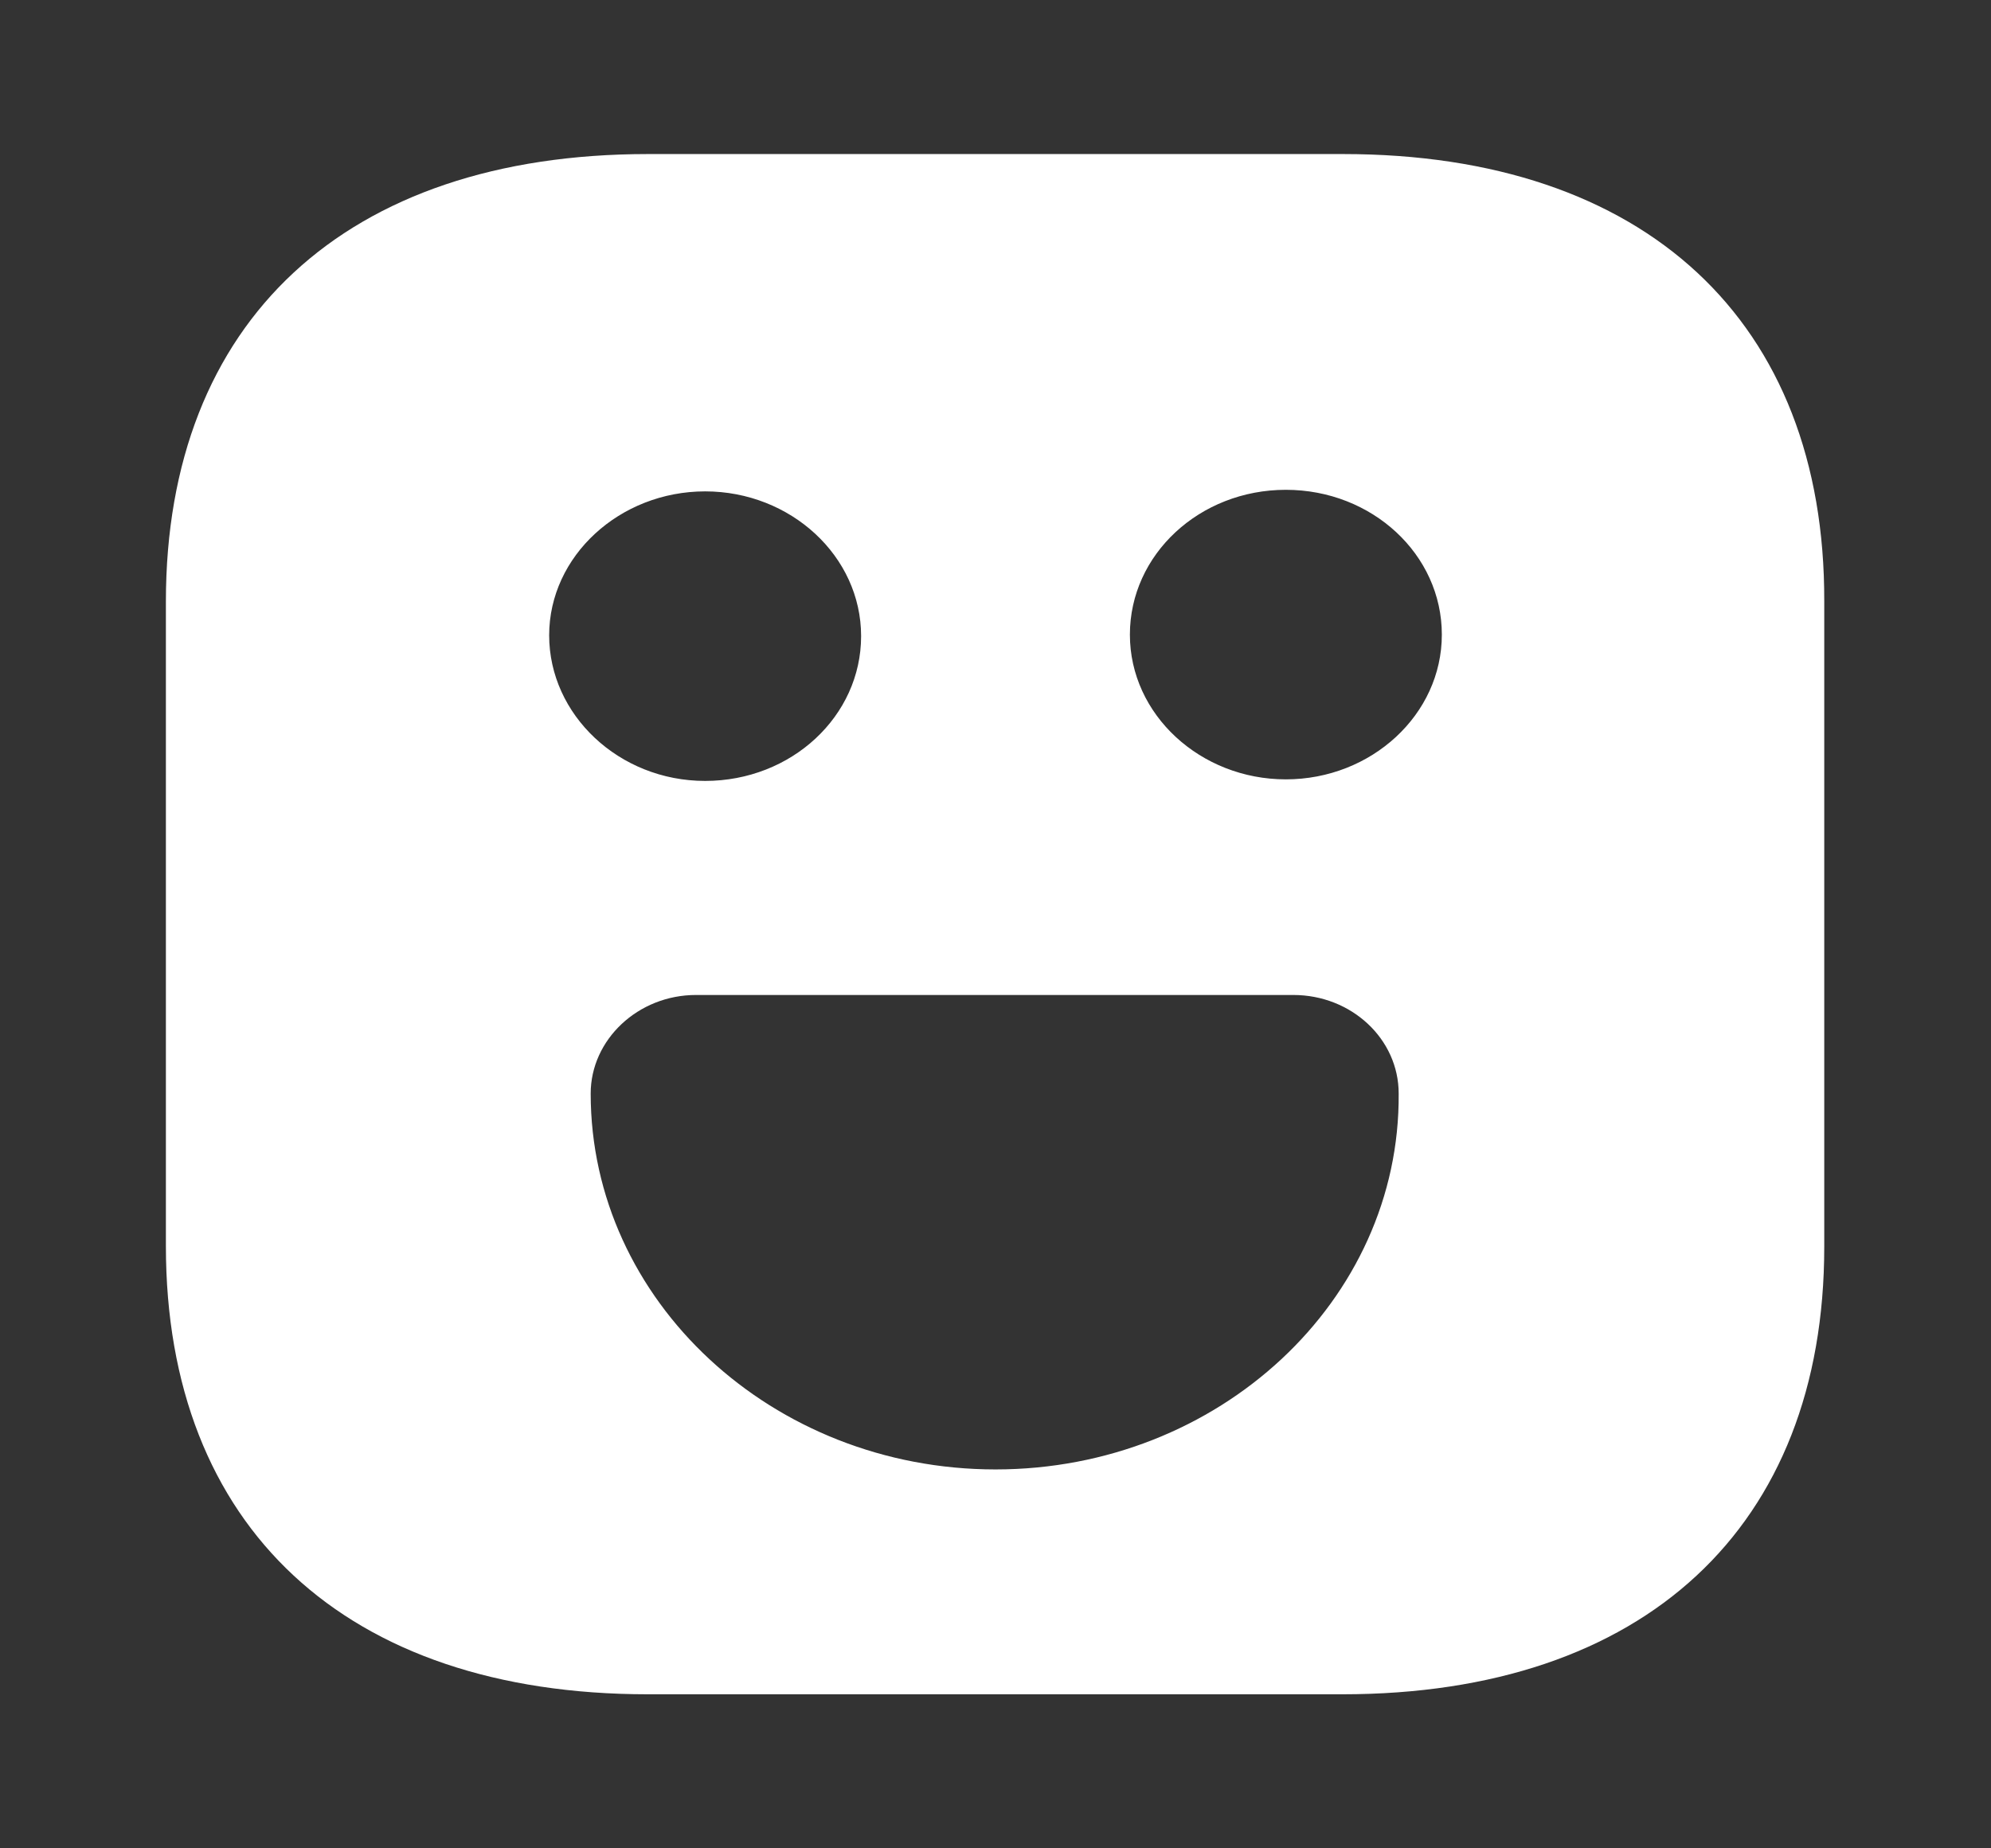 <svg width="28" height="26" viewBox="0 0 28 26" fill="none" xmlns="http://www.w3.org/2000/svg">
<rect x="0" y="0" width="28" height="26" fill="#333333" stroke="none"/>
<path d="M18.888 2.167H9.112C4.865 2.167 2.333 4.517 2.333 8.461V17.528C2.333 21.482 4.865 23.833 9.112 23.833H18.877C23.123 23.833 25.655 21.482 25.655 17.539V8.461C25.667 4.517 23.135 2.167 18.888 2.167ZM9.917 6.912C11.118 6.912 12.11 7.822 12.11 8.948C12.11 10.075 11.13 10.985 9.917 10.985C8.703 10.985 7.723 10.053 7.723 8.937C7.723 7.822 8.715 6.912 9.917 6.912ZM14 20.67C10.862 20.67 8.307 18.297 8.307 15.383C8.307 14.625 8.972 13.996 9.788 13.996H18.188C19.005 13.996 19.67 14.614 19.67 15.383C19.693 18.297 17.138 20.67 14 20.67ZM18.083 10.963C16.882 10.963 15.89 10.053 15.89 8.927C15.89 7.8 16.87 6.89 18.083 6.89C19.297 6.89 20.277 7.8 20.277 8.927C20.277 10.053 19.285 10.963 18.083 10.963Z" fill="white"/>
</svg>
